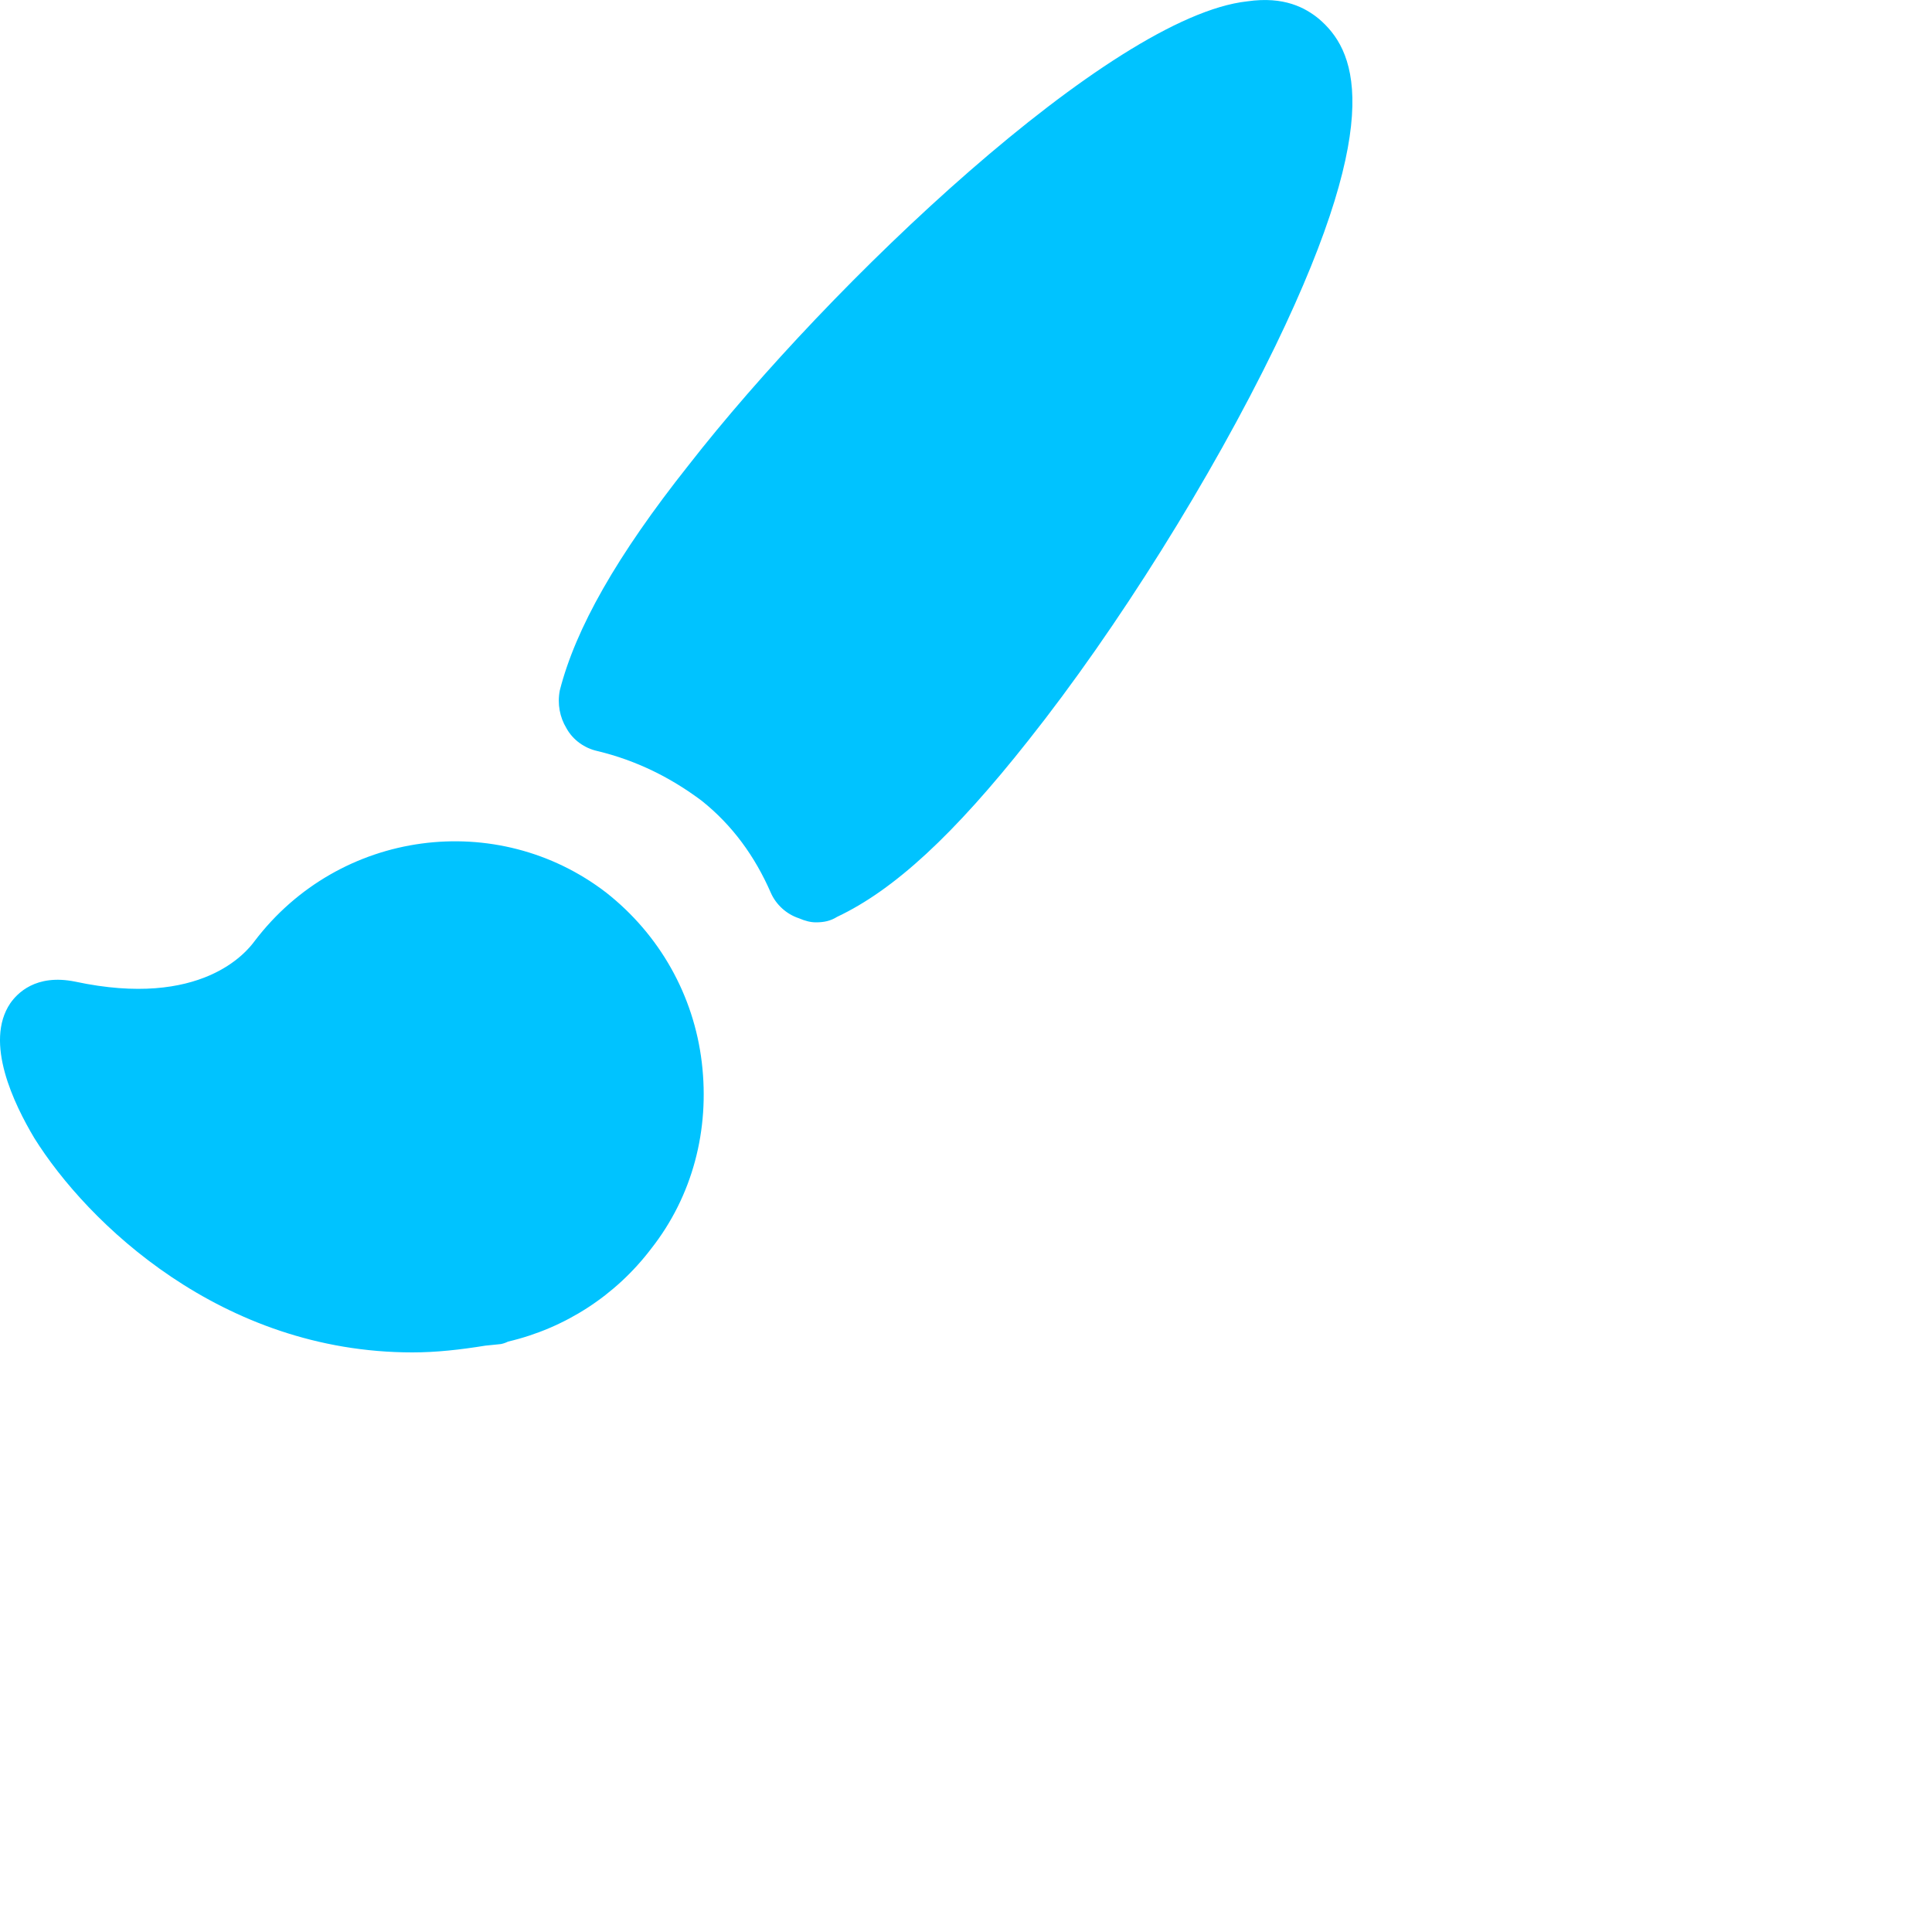 <svg width="20px" height="20px" viewBox="0 0 20 20" fill="none" xmlns="http://www.w3.org/2000/svg">
<path fill-rule="evenodd" clip-rule="evenodd" d="M13.2 3.587C12.542 4.942 11.566 6.505 10.646 7.664C9.875 8.64 9.257 9.212 8.666 9.491C8.597 9.534 8.53 9.548 8.446 9.548C8.391 9.548 8.336 9.534 8.268 9.505C8.144 9.464 8.034 9.367 7.979 9.241C7.814 8.863 7.581 8.543 7.266 8.291C6.949 8.053 6.591 7.872 6.181 7.774C6.056 7.746 5.932 7.664 5.863 7.537C5.795 7.425 5.768 7.286 5.795 7.147C5.959 6.505 6.385 5.752 7.127 4.817C8.585 2.945 11.498 0.169 12.911 0.014C13.296 -0.042 13.516 0.083 13.653 0.195C14.012 0.502 14.369 1.174 13.2 3.587ZM7.265 10.999C7.348 11.697 7.169 12.381 6.742 12.925C6.372 13.412 5.85 13.749 5.26 13.888C5.232 13.902 5.191 13.916 5.163 13.916L5.025 13.93C4.765 13.972 4.518 14 4.269 14C2.292 14 0.903 12.659 0.355 11.781C0.147 11.432 -0.167 10.79 0.107 10.385C0.176 10.287 0.367 10.078 0.779 10.162C2.085 10.441 2.552 9.855 2.635 9.743C3.515 8.584 5.15 8.375 6.275 9.24C6.826 9.673 7.182 10.301 7.265 10.999Z" fill="#00C3FF"/>
</svg>
